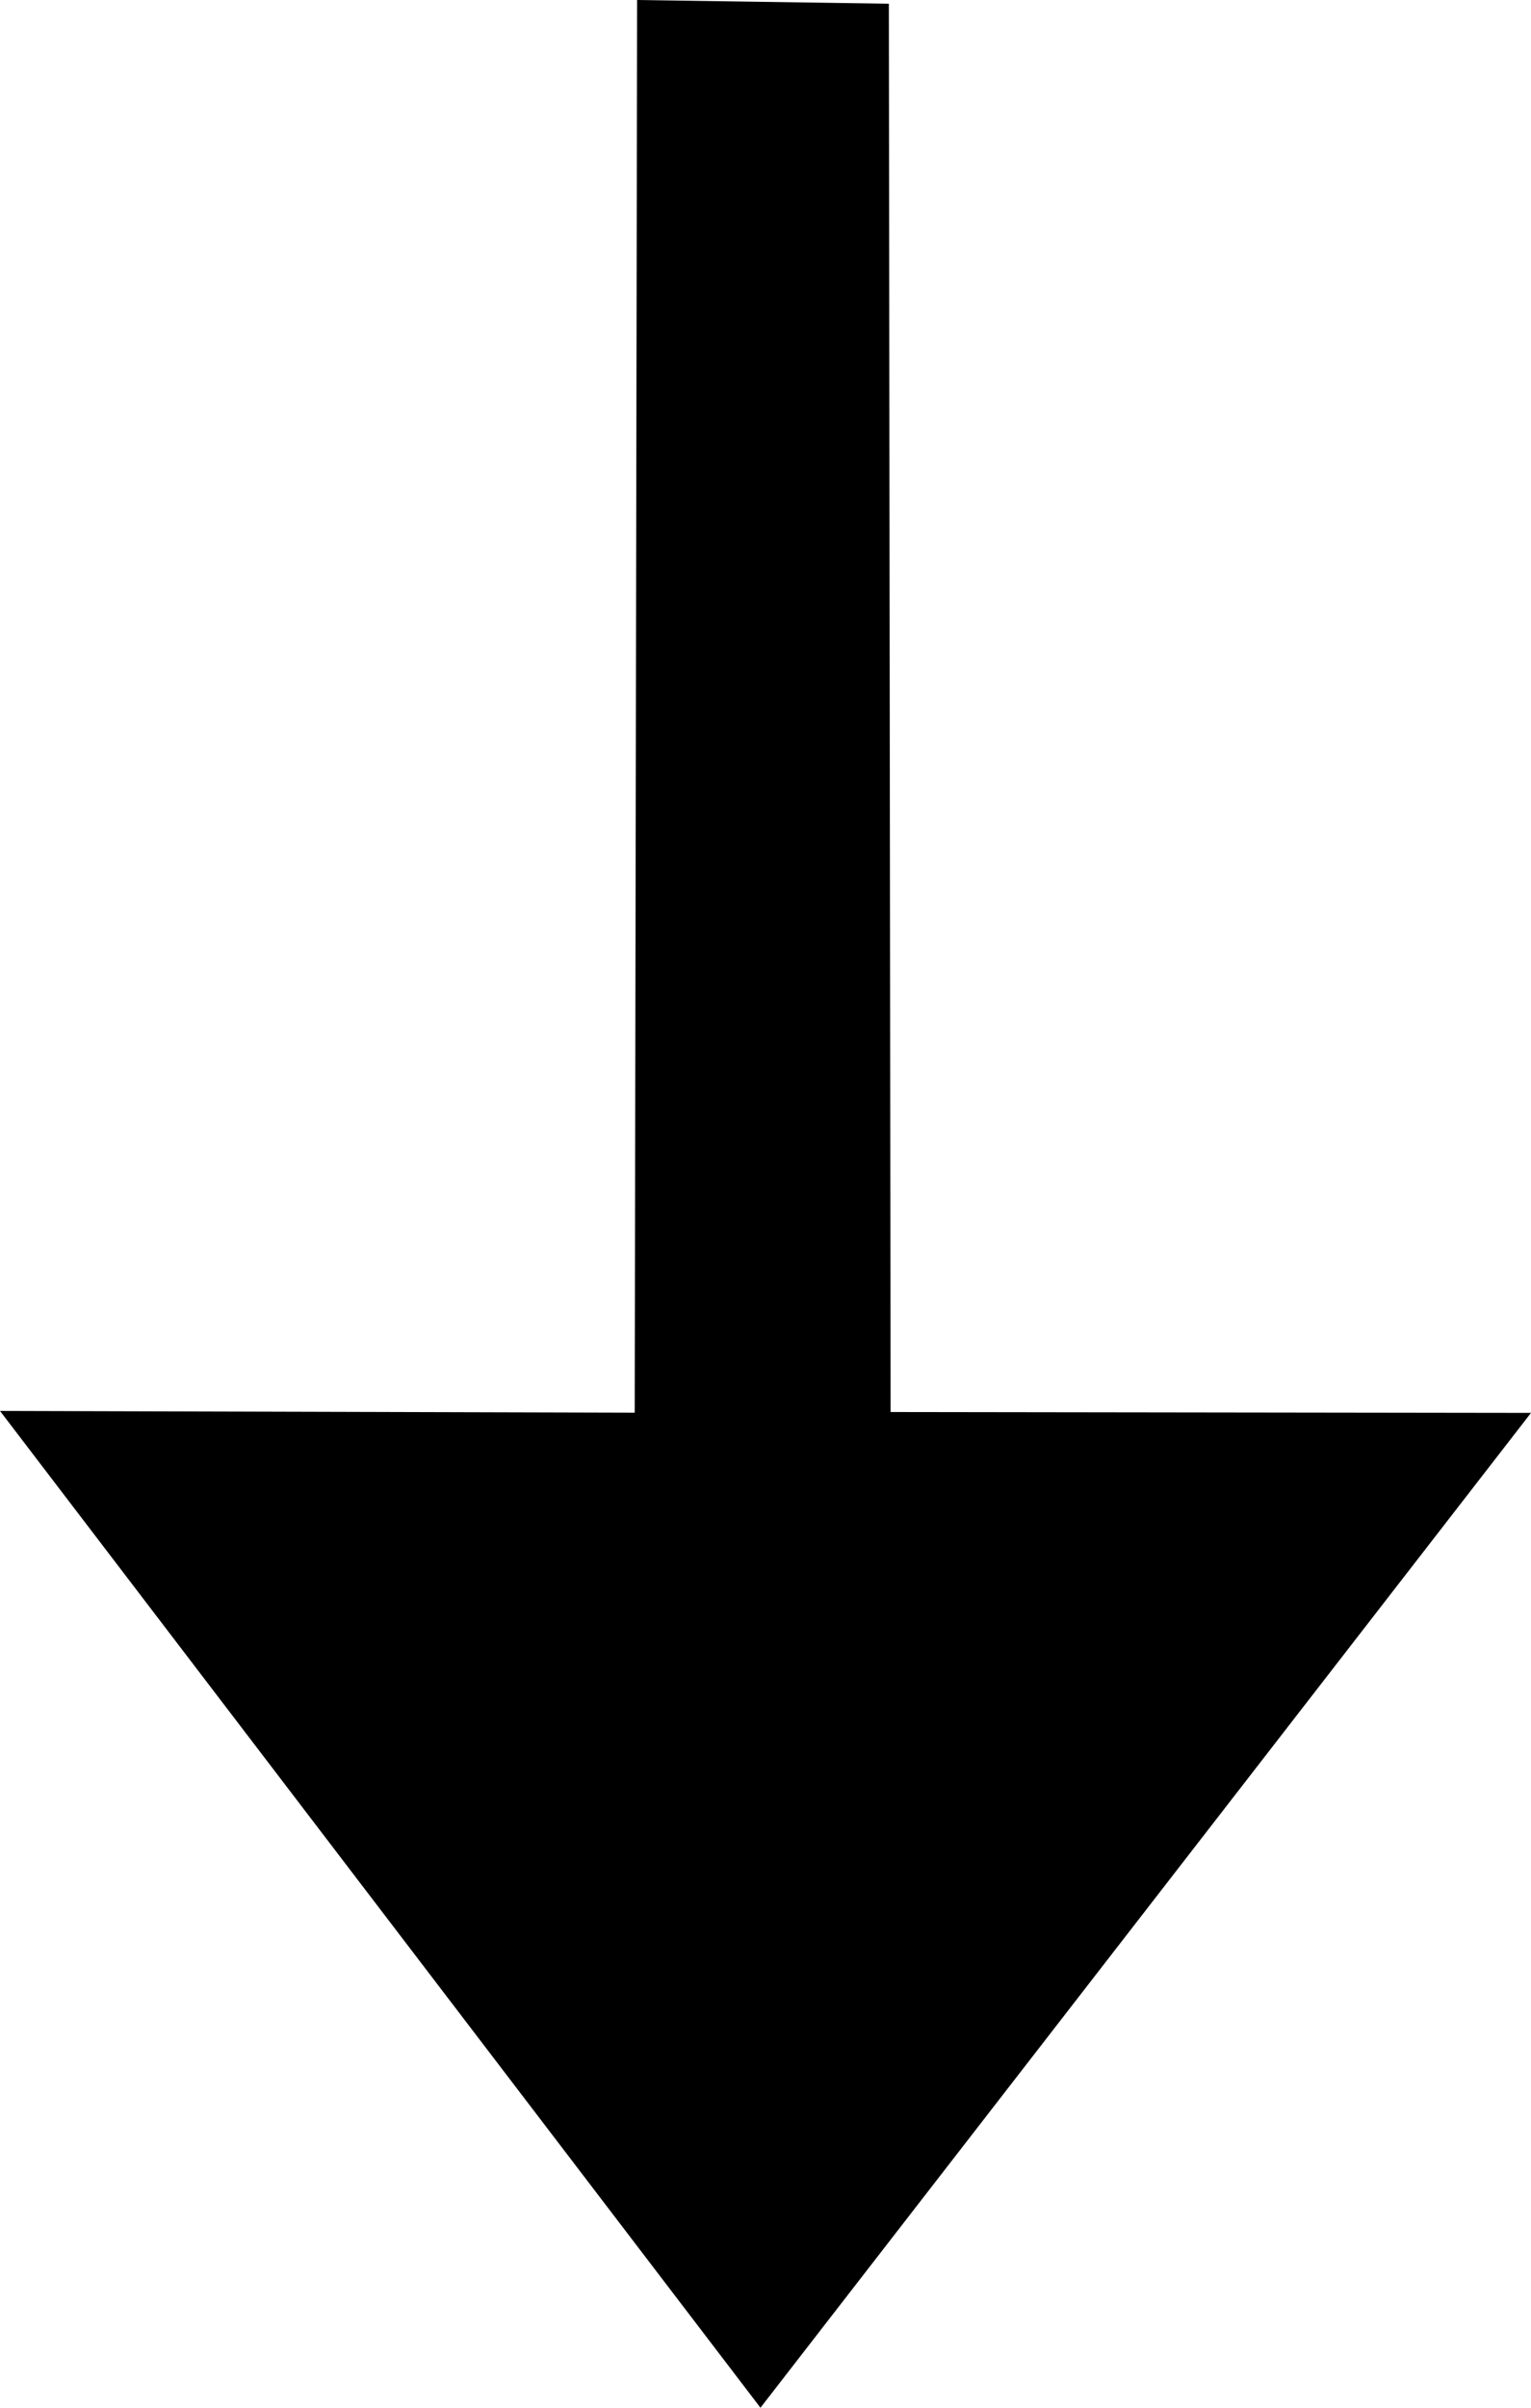 <svg xmlns="http://www.w3.org/2000/svg" width="7" height="11" viewBox="0 0 7 11">
  <polygon fill="#000000" fill-rule="evenodd" points="70 20.446 72.902 20.454 72.913 14 74.064 14.017 74.072 20.451 77 20.455 73.477 25" transform="translate(-70 -14)"/>
</svg>
